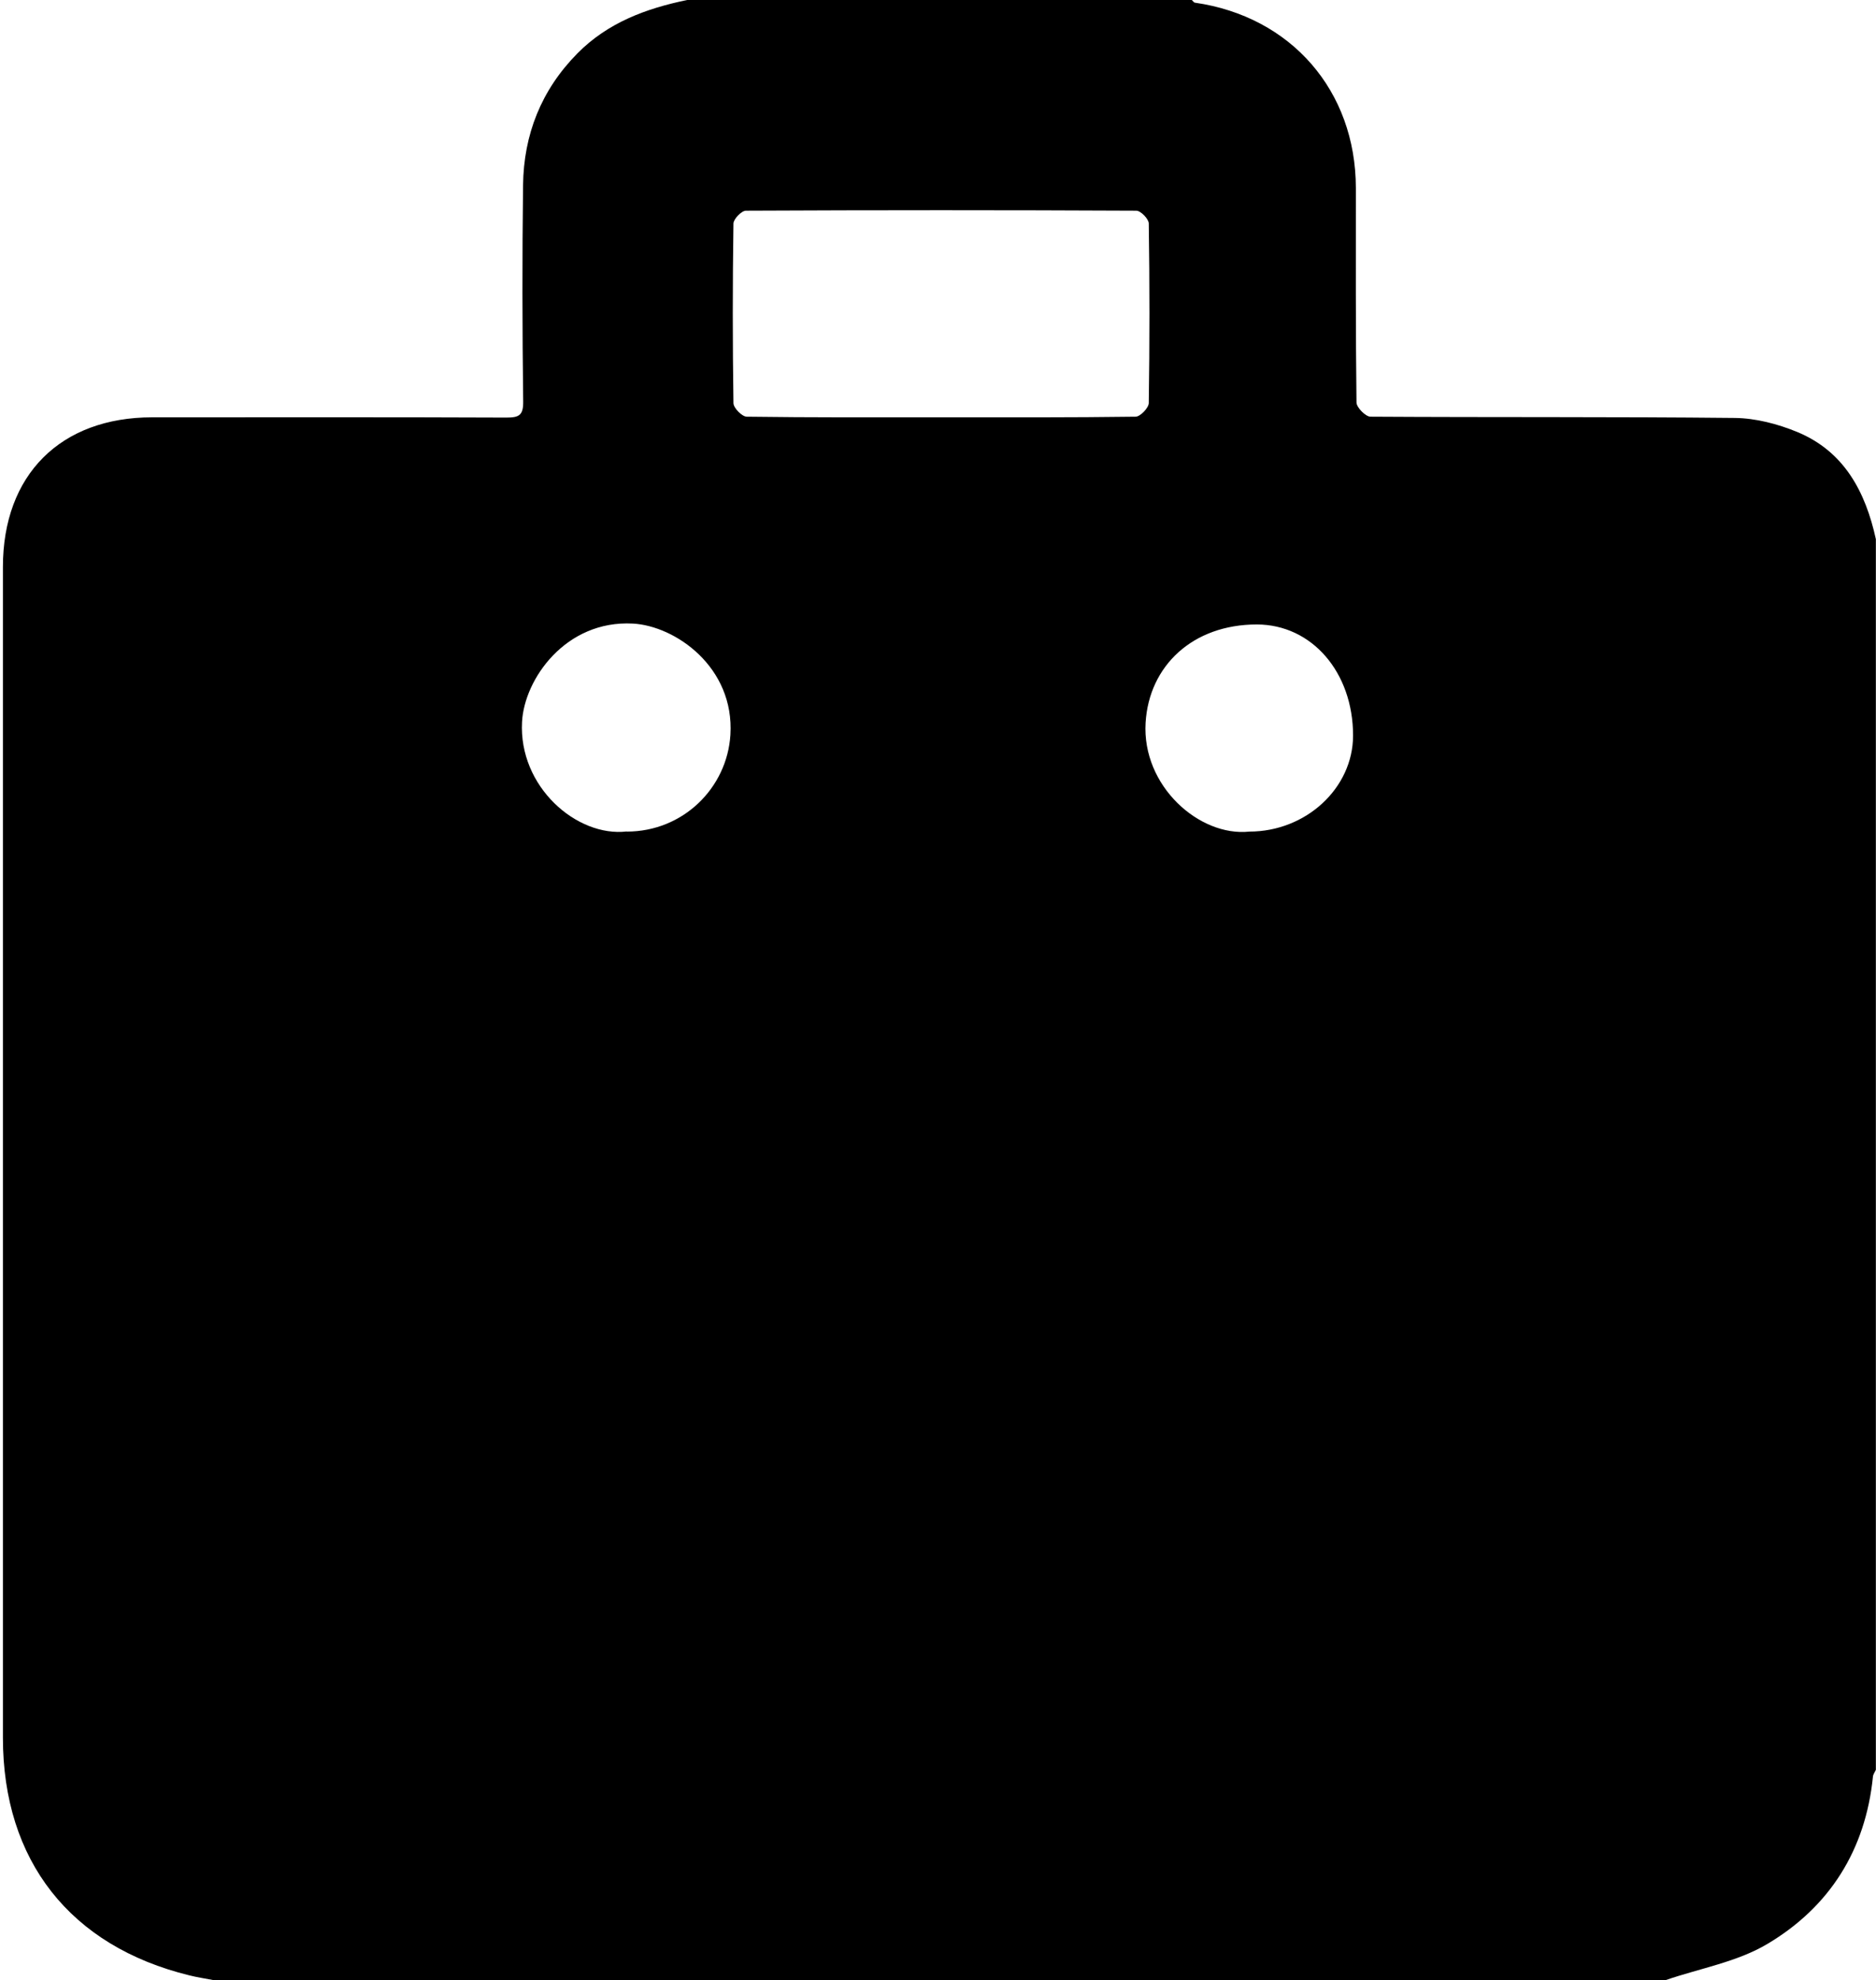 <?xml version="1.0" encoding="UTF-8"?><svg id="Layer_2" xmlns="http://www.w3.org/2000/svg" viewBox="0 0 147.84 156"><defs><style>.cls-1{fill:transparent;}</style></defs><g id="Layer_1-2"><path d="m131.31,156H16.77c-.61-.12-1.23-.21-1.83-.36-9.41-2.3-14.71-9.05-14.71-18.73,0-30.75,0-61.49,0-92.24,0-7.25,4.53-11.79,11.77-11.79,9.3,0,18.6-.02,27.9.02,1,0,1.35-.17,1.33-1.28-.07-5.68-.08-11.36-.01-17.03.05-3.99,1.43-7.49,4.28-10.38C47.9,1.78,50.91.67,54.15,0,67.41,0,80.67,0,93.92,0c.08.07.16.2.24.21,7.59,1.09,12.68,6.94,12.69,14.6,0,5.63-.02,11.27.05,16.9,0,.39.72,1.12,1.1,1.12,9.57.06,19.15,0,28.72.1,1.64.02,3.37.47,4.9,1.1,3.71,1.53,5.39,4.71,6.21,8.45v96.96c-.08.18-.21.35-.23.53-.58,5.79-3.42,10.28-8.32,13.19-2.38,1.42-5.31,1.92-7.99,2.84Zm-57.15-123.12c5.11,0,10.22.02,15.33-.05.37,0,1.03-.69,1.04-1.07.07-4.72.07-9.43,0-14.15,0-.36-.64-1.01-.98-1.01-10.26-.05-20.52-.05-30.77,0-.34,0-.98.66-.98,1.01-.07,4.72-.07,9.43,0,14.15,0,.38.67,1.06,1.04,1.07,5.11.07,10.22.05,15.33.05Zm-24.77,32.64c4.45,0,7.91-3.45,8.17-7.62.33-5.34-4.34-8.59-7.69-8.77-5.3-.28-8.55,4.38-8.73,7.74-.28,5.12,4.32,9.1,8.25,8.64Zm49.06,0c4.47,0,8.17-3.42,8.18-7.56,0-5-3.25-8.75-7.58-8.76-5.06,0-8.5,3.26-8.77,7.74-.3,4.98,4.23,9,8.18,8.58Z"/><path class="cls-1" d="m54.15,0c-3.24.67-6.25,1.78-8.64,4.21-2.85,2.89-4.22,6.39-4.28,10.38-.07,5.68-.05,11.36.01,17.03.01,1.11-.33,1.28-1.33,1.28-9.3-.04-18.6-.02-27.9-.02-7.23,0-11.77,4.54-11.77,11.79,0,30.75,0,61.49,0,92.24,0,9.69,5.29,16.43,14.71,18.73.6.15,1.22.24,1.83.36-5.35,0-10.7,0-16.05-.03-.24,0-.69-.45-.69-.69C0,103.76,0,52.24.03.72.03.48.63.03.95.03,18.68,0,36.41,0,54.15,0Z"/><path class="cls-1" d="m147.84,42.48c-.82-3.74-2.5-6.91-6.21-8.45-1.53-.63-3.25-1.09-4.9-1.1-9.57-.1-19.14-.04-28.72-.1-.39,0-1.1-.73-1.1-1.12-.07-5.63-.04-11.26-.05-16.9-.01-7.67-5.1-13.51-12.69-14.6-.09-.01-.16-.14-.24-.21,17.65,0,35.3,0,52.96.04.32,0,.92.6.92.92.05,13.84.04,27.68.04,41.52Z"/><path class="cls-1" d="m131.31,156c2.68-.92,5.6-1.42,7.99-2.84,4.9-2.91,7.74-7.4,8.32-13.19.02-.18.15-.35.23-.53,0,5.28,0,10.56-.03,15.84,0,.24-.45.69-.69.69-5.27.04-10.54.03-15.81.03Z"/><path class="cls-1" d="m74.16,32.88c-5.11,0-10.22.02-15.33-.05-.37,0-1.04-.69-1.04-1.07-.07-4.72-.07-9.43,0-14.15,0-.36.64-1.01.98-1.01,10.26-.05,20.52-.05,30.77,0,.34,0,.98.65.98,1.01.07,4.72.07,9.43,0,14.15,0,.38-.67,1.06-1.04,1.07-5.11.07-10.22.05-15.33.05Z"/><path class="cls-1" d="m49.39,65.52c-3.93.45-8.53-3.52-8.25-8.64.18-3.37,3.44-8.03,8.73-7.74,3.34.18,8.02,3.43,7.69,8.77-.26,4.17-3.71,7.62-8.17,7.62Z"/><path class="cls-1" d="m98.45,65.52c-3.95.42-8.47-3.6-8.18-8.58.27-4.48,3.71-7.74,8.77-7.74,4.33,0,7.59,3.76,7.58,8.76,0,4.14-3.7,7.56-8.18,7.56Z"/></g></svg>